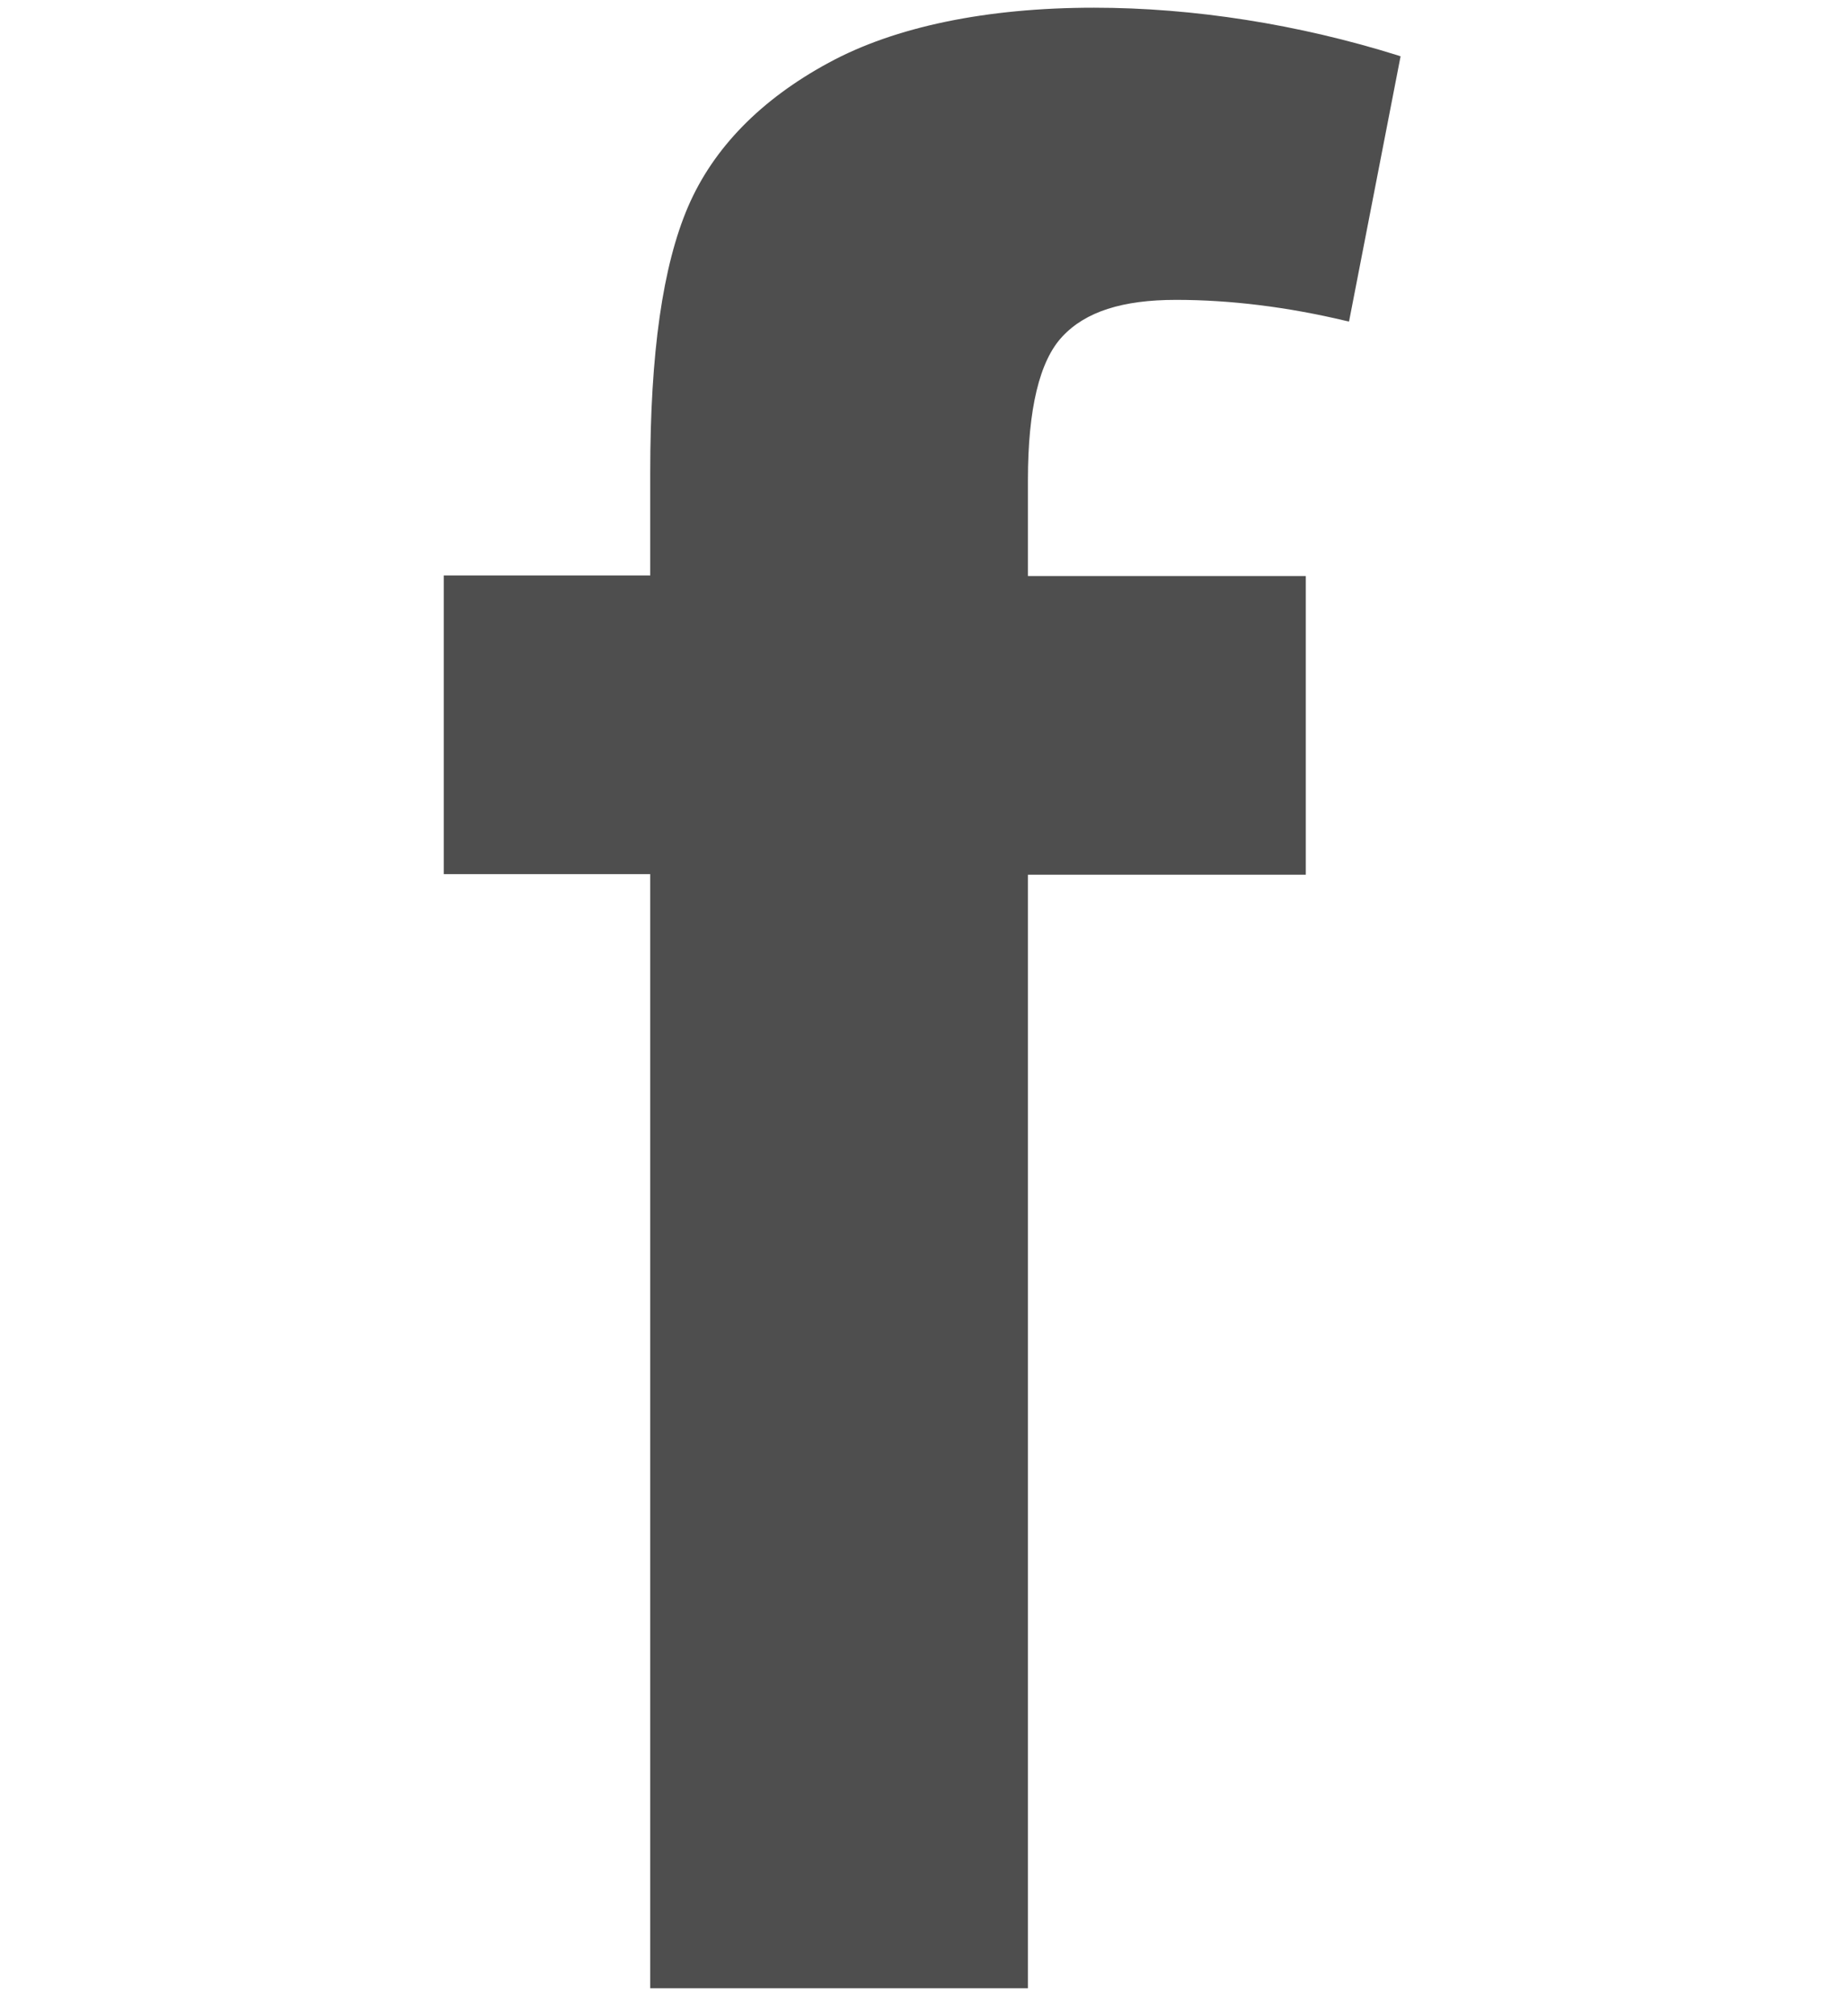 <?xml version="1.0" encoding="utf-8"?>
<!-- Generator: Adobe Illustrator 22.0.1, SVG Export Plug-In . SVG Version: 6.00 Build 0)  -->
<svg version="1.1" id="Слой_1" xmlns="http://www.w3.org/2000/svg" xmlns:xlink="http://www.w3.org/1999/xlink" x="0px" y="0px"
	 viewBox="211.5 63.3 623.5 680.3" style="enable-background:new 211.5 63.3 623.5 680.3;" xml:space="preserve">
<style type="text/css">
	.st0{fill:#4E4E4E;}
</style>
<path class="st0" d="M431,734.1V358.3h-69.7V257.5H431v-34.7c0-40.4,4.2-69.8,12.8-89.8c8.5-19.7,24.5-36.1,47.4-48.5
	c22.4-12.2,53.4-18.6,89.6-18.6c33.6,0,69.1,5.6,102.6,16.1l0.9,0.3l-17.4,89.5l-1-0.2c-19.7-4.7-39-7.1-57.4-7.1
	c-18.1,0-30.6,4-38.4,12.4c-7.7,8.2-11.6,24.5-11.6,48.3v32.5h93.8v100.8h-93.8v375.8H431z"/>
</svg>
